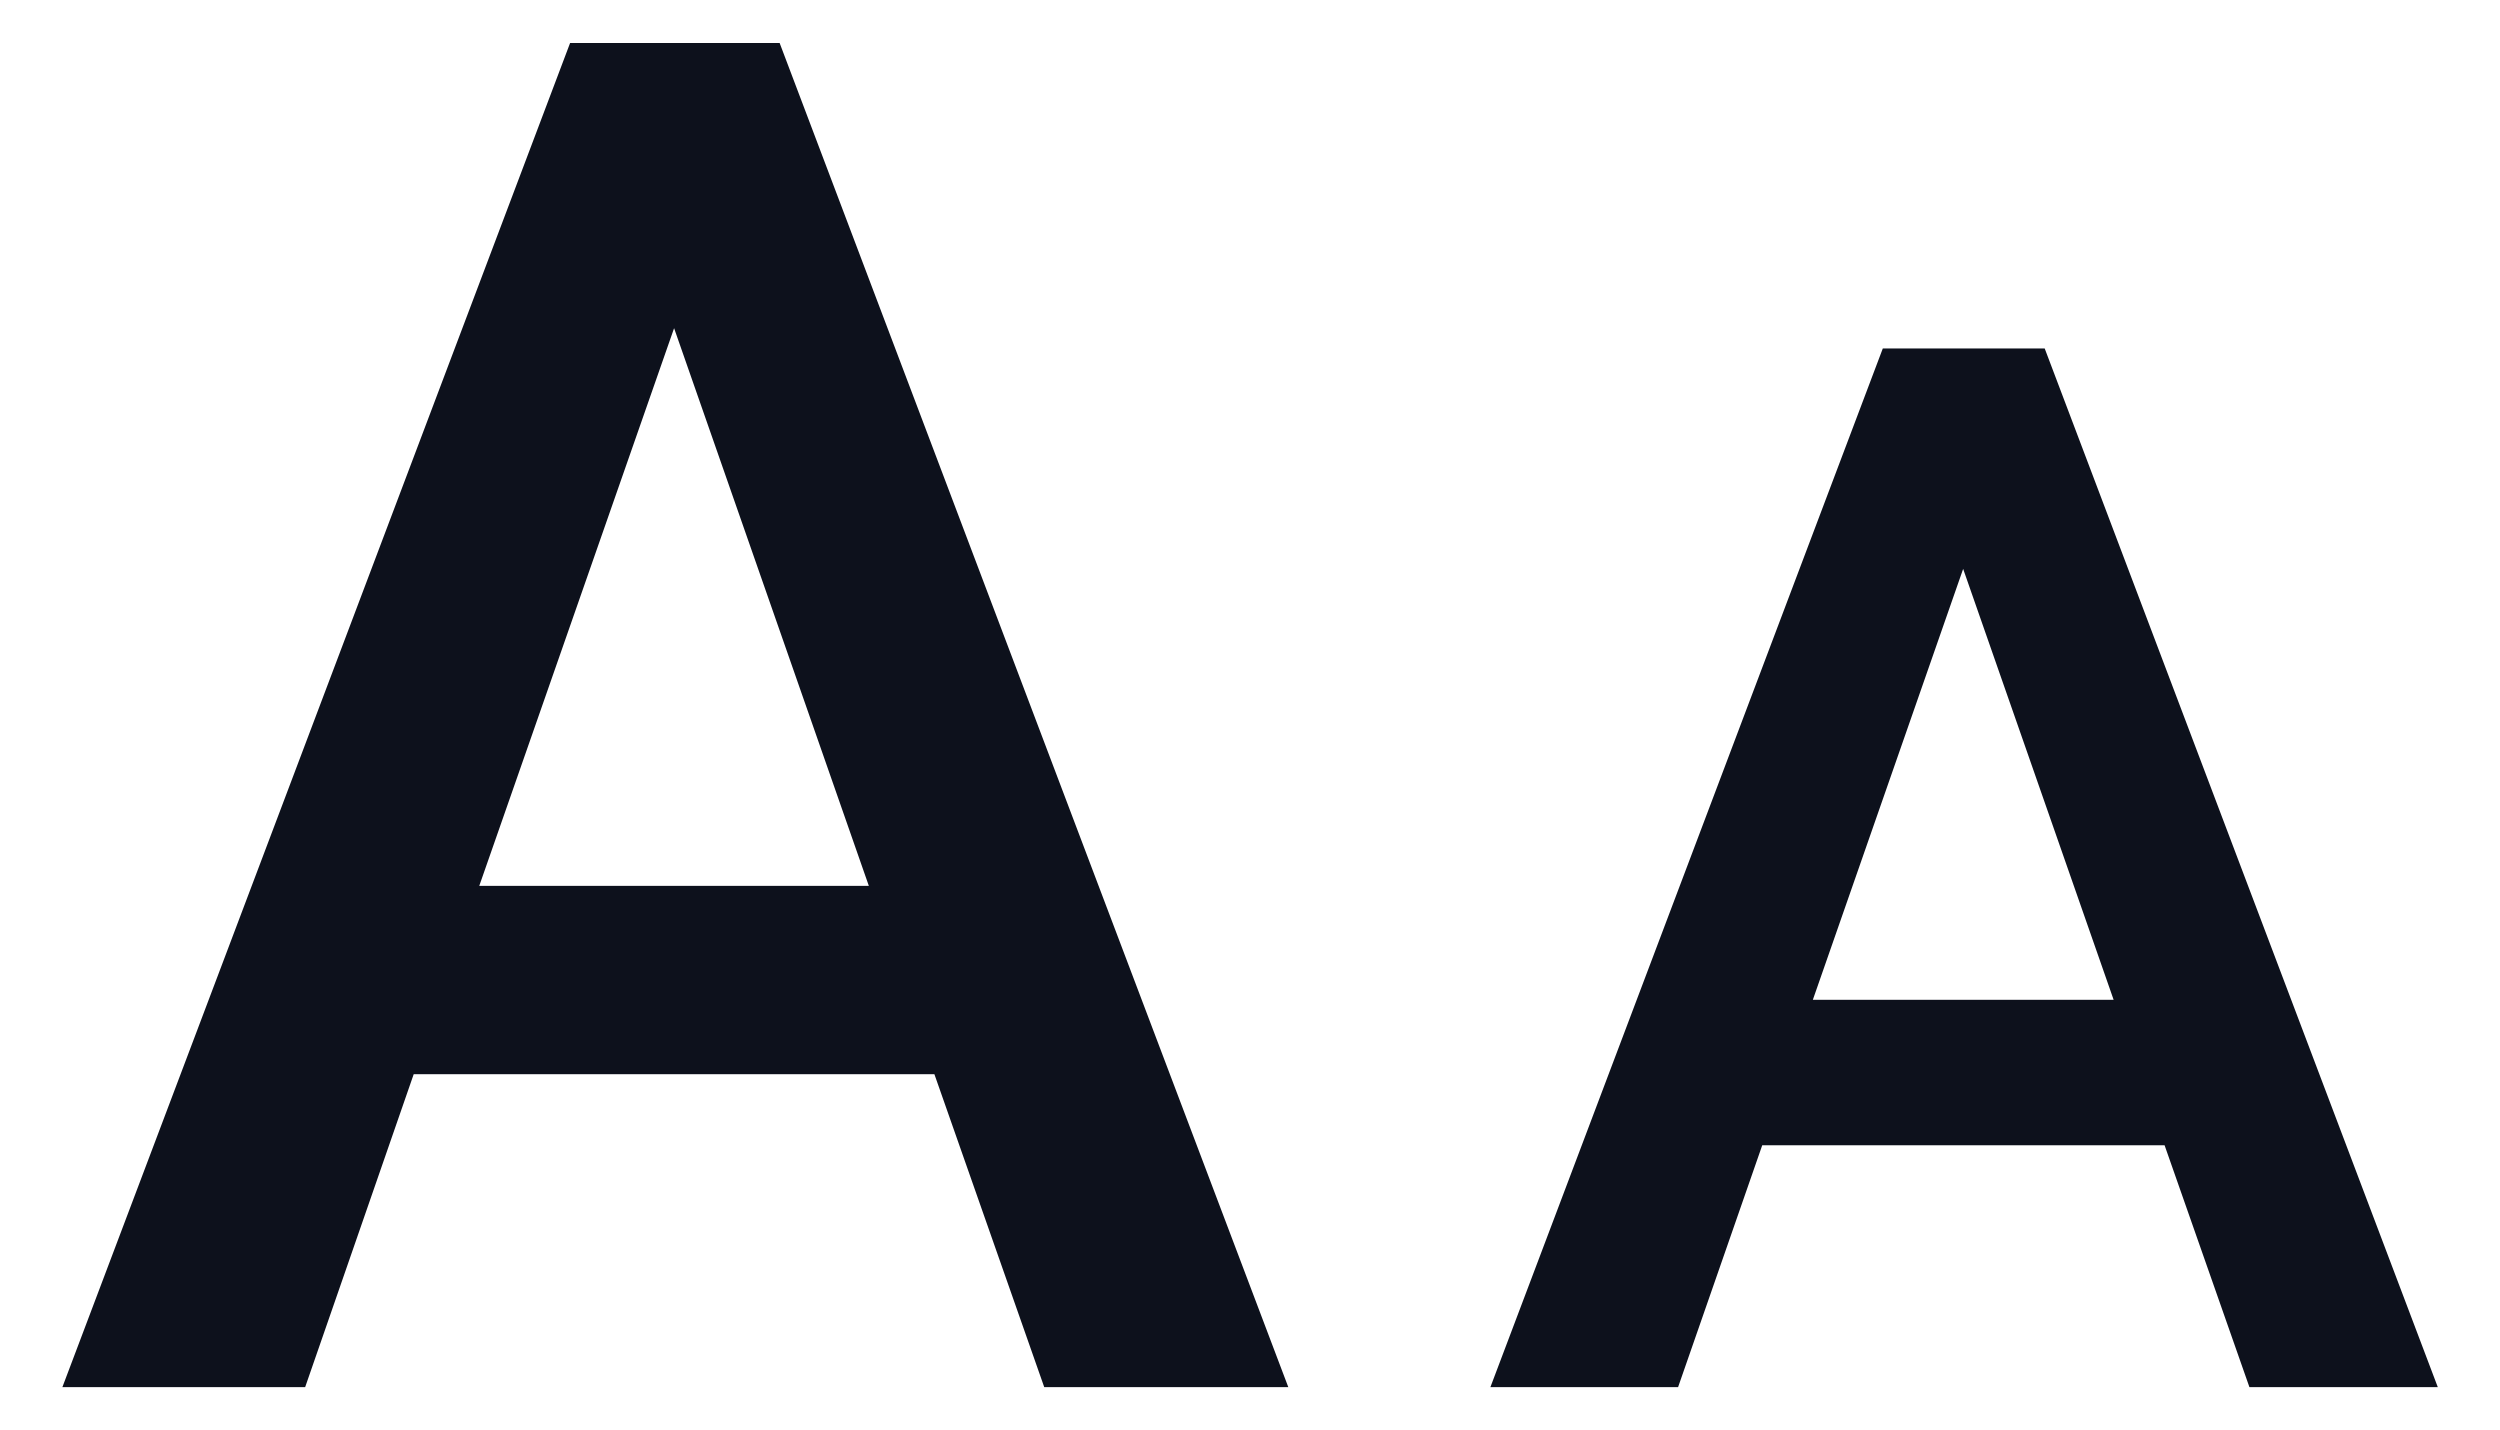 <svg xmlns="http://www.w3.org/2000/svg" width="29.091" height="16.641" viewBox="0 0 29.091 16.641">
  <g id="ic_Change_caps" data-name="ic_Change caps" transform="translate(0.723 0.5)">
    <path id="Union_1" data-name="Union 1" d="M-2468.676-587l-.987-2.814h-4.682l-.979,2.814h-2.184l4.566-12.086h1.884l4.574,12.086Zm-5.08-4.507h3.5l-1.751-5.014ZM-2482.7-587l-1.278-3.641h-6.059L-2491.3-587h-2.825l5.908-15.641h2.438l5.919,15.641Zm-6.574-5.833h4.533l-2.266-6.489Z" transform="translate(2494.128 602.641)" fill="#0d111c" stroke="rgba(0,0,0,0)" stroke-miterlimit="10" stroke-width="1"/>
  </g>
</svg>

